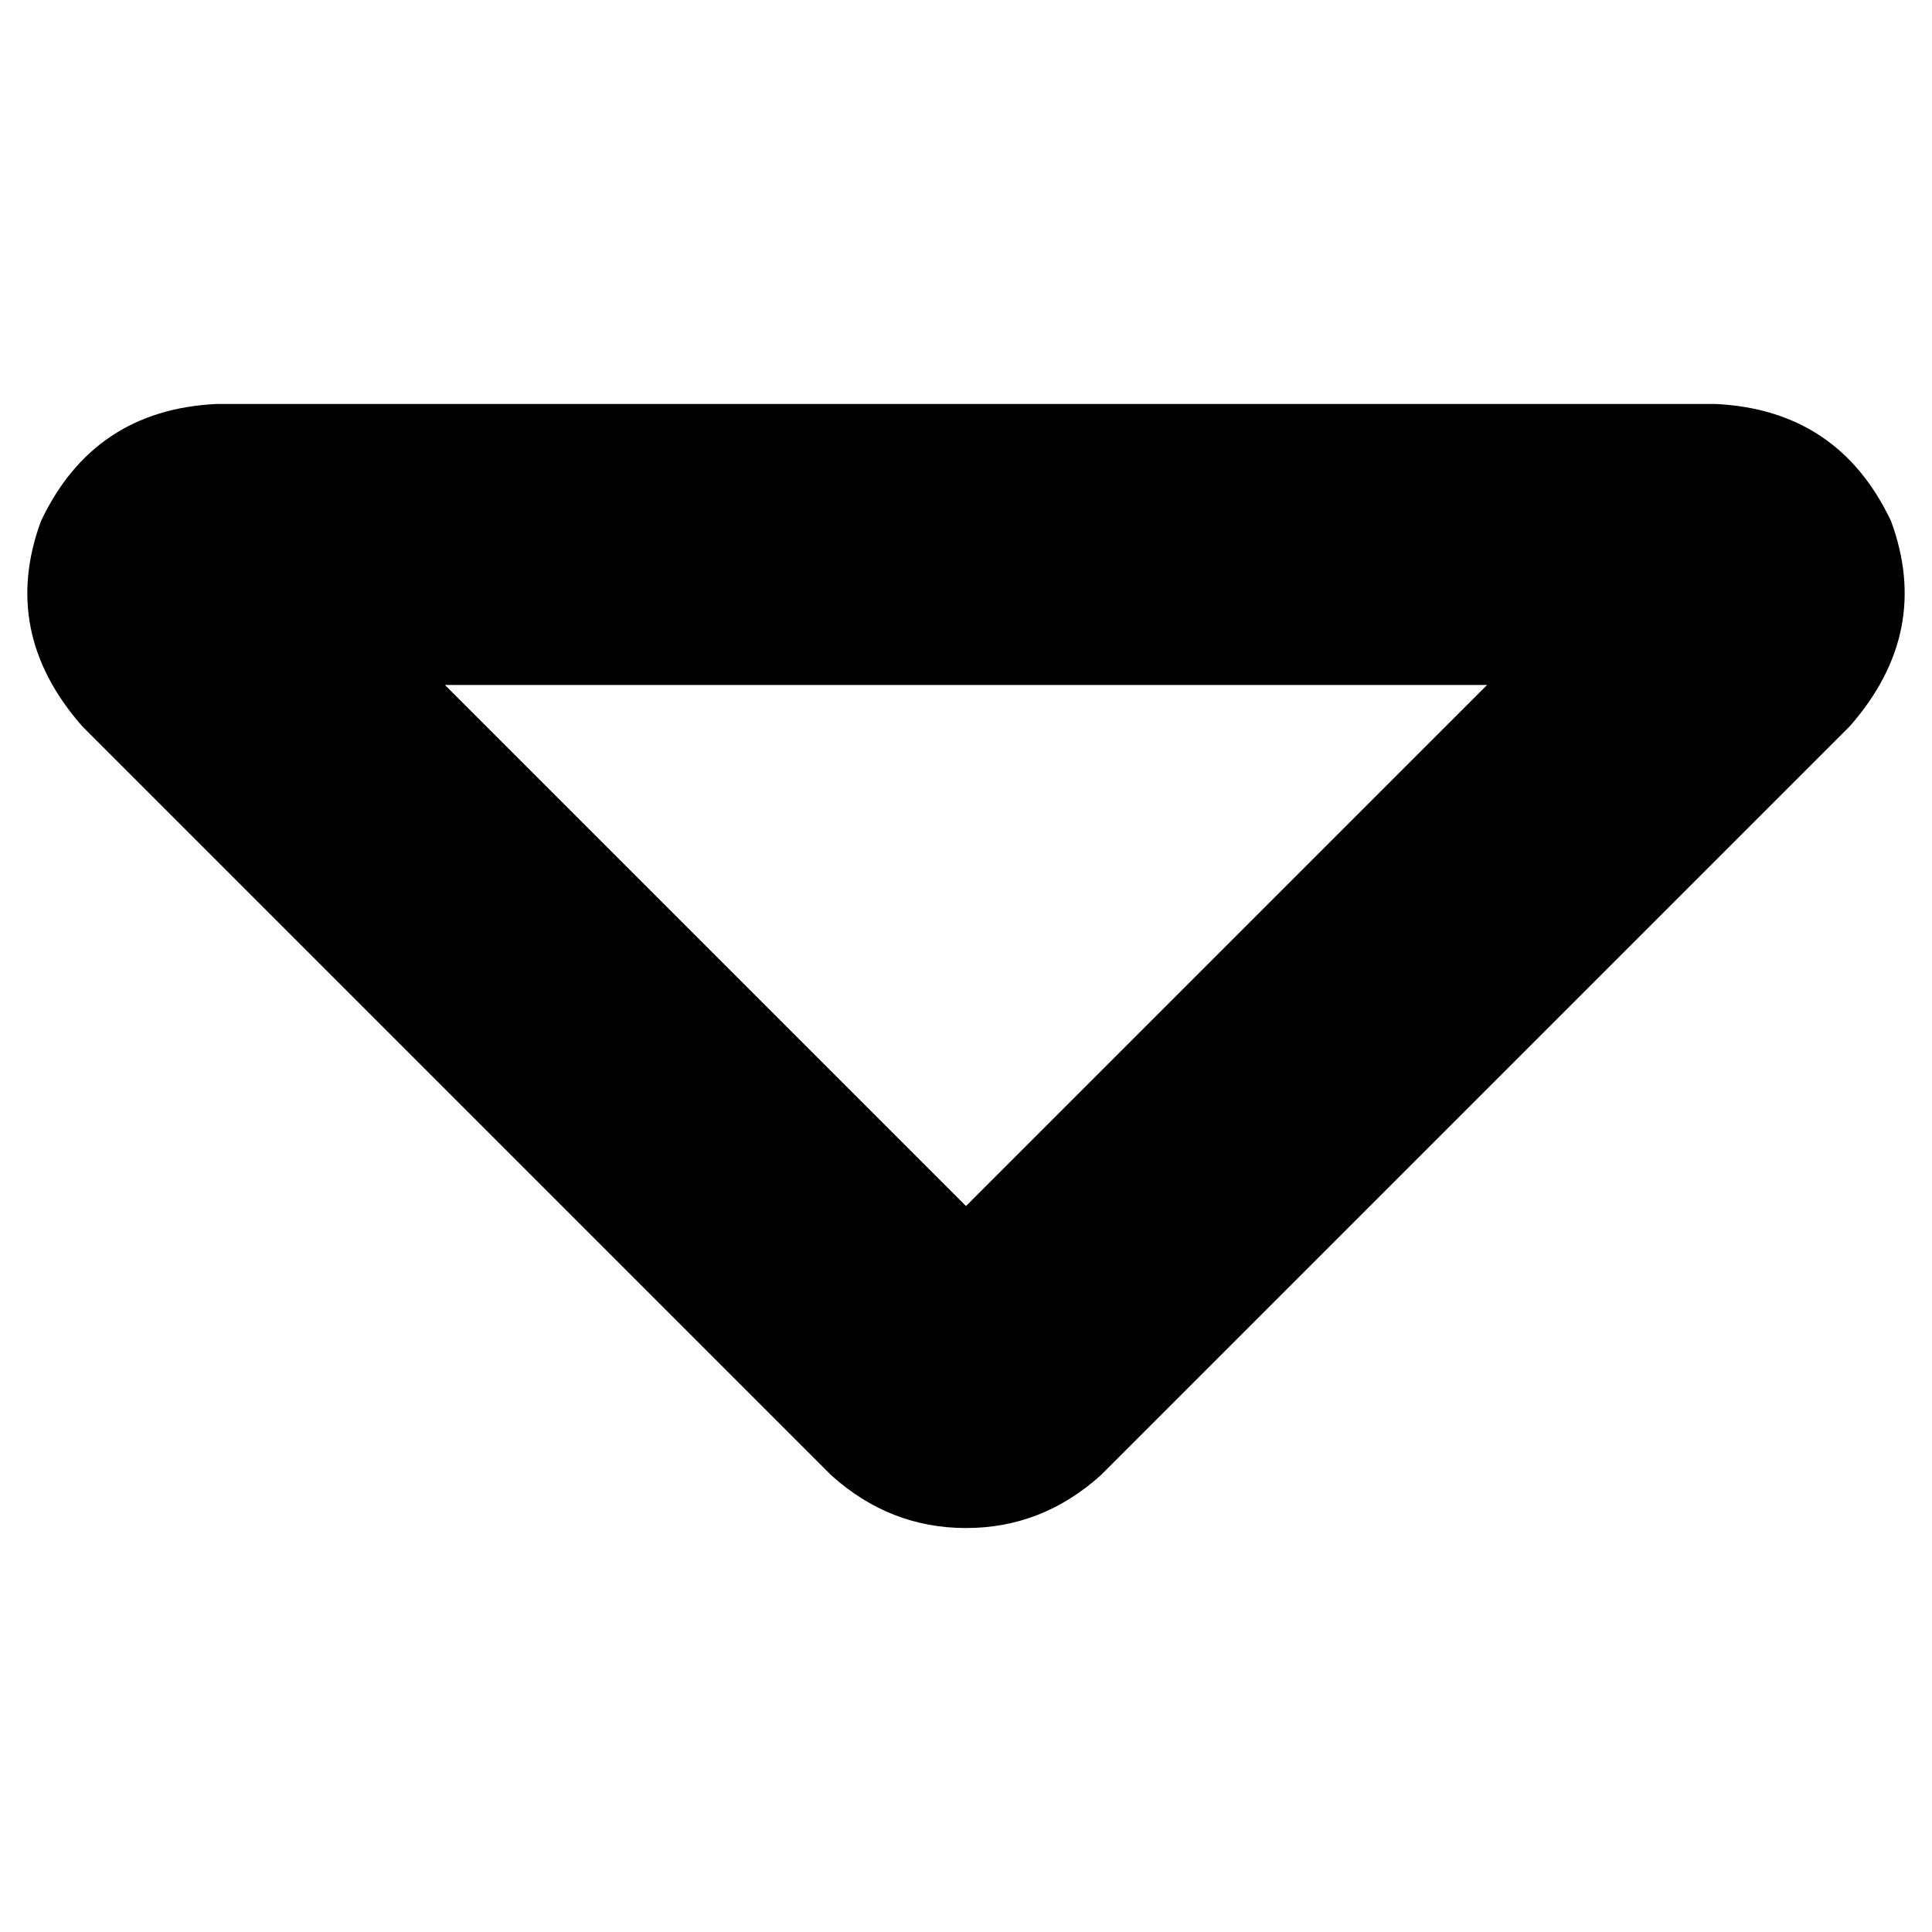 <svg xmlns="http://www.w3.org/2000/svg" viewBox="0 0 512 512">
  <path d="M 256 319.612 L 117.915 181.527 L 394.085 181.527 L 256 319.612 L 256 319.612 Z M 220.315 390.982 Q 235.83 404.945 256 404.945 L 256 404.945 Q 276.17 404.945 291.685 390.982 L 490.279 192.388 Q 512 167.564 501.139 138.085 Q 487.176 108.606 454.594 107.055 L 57.406 107.055 Q 24.824 108.606 10.861 138.085 Q 0 167.564 21.721 192.388 L 220.315 390.982 L 220.315 390.982 Z" />
</svg>
